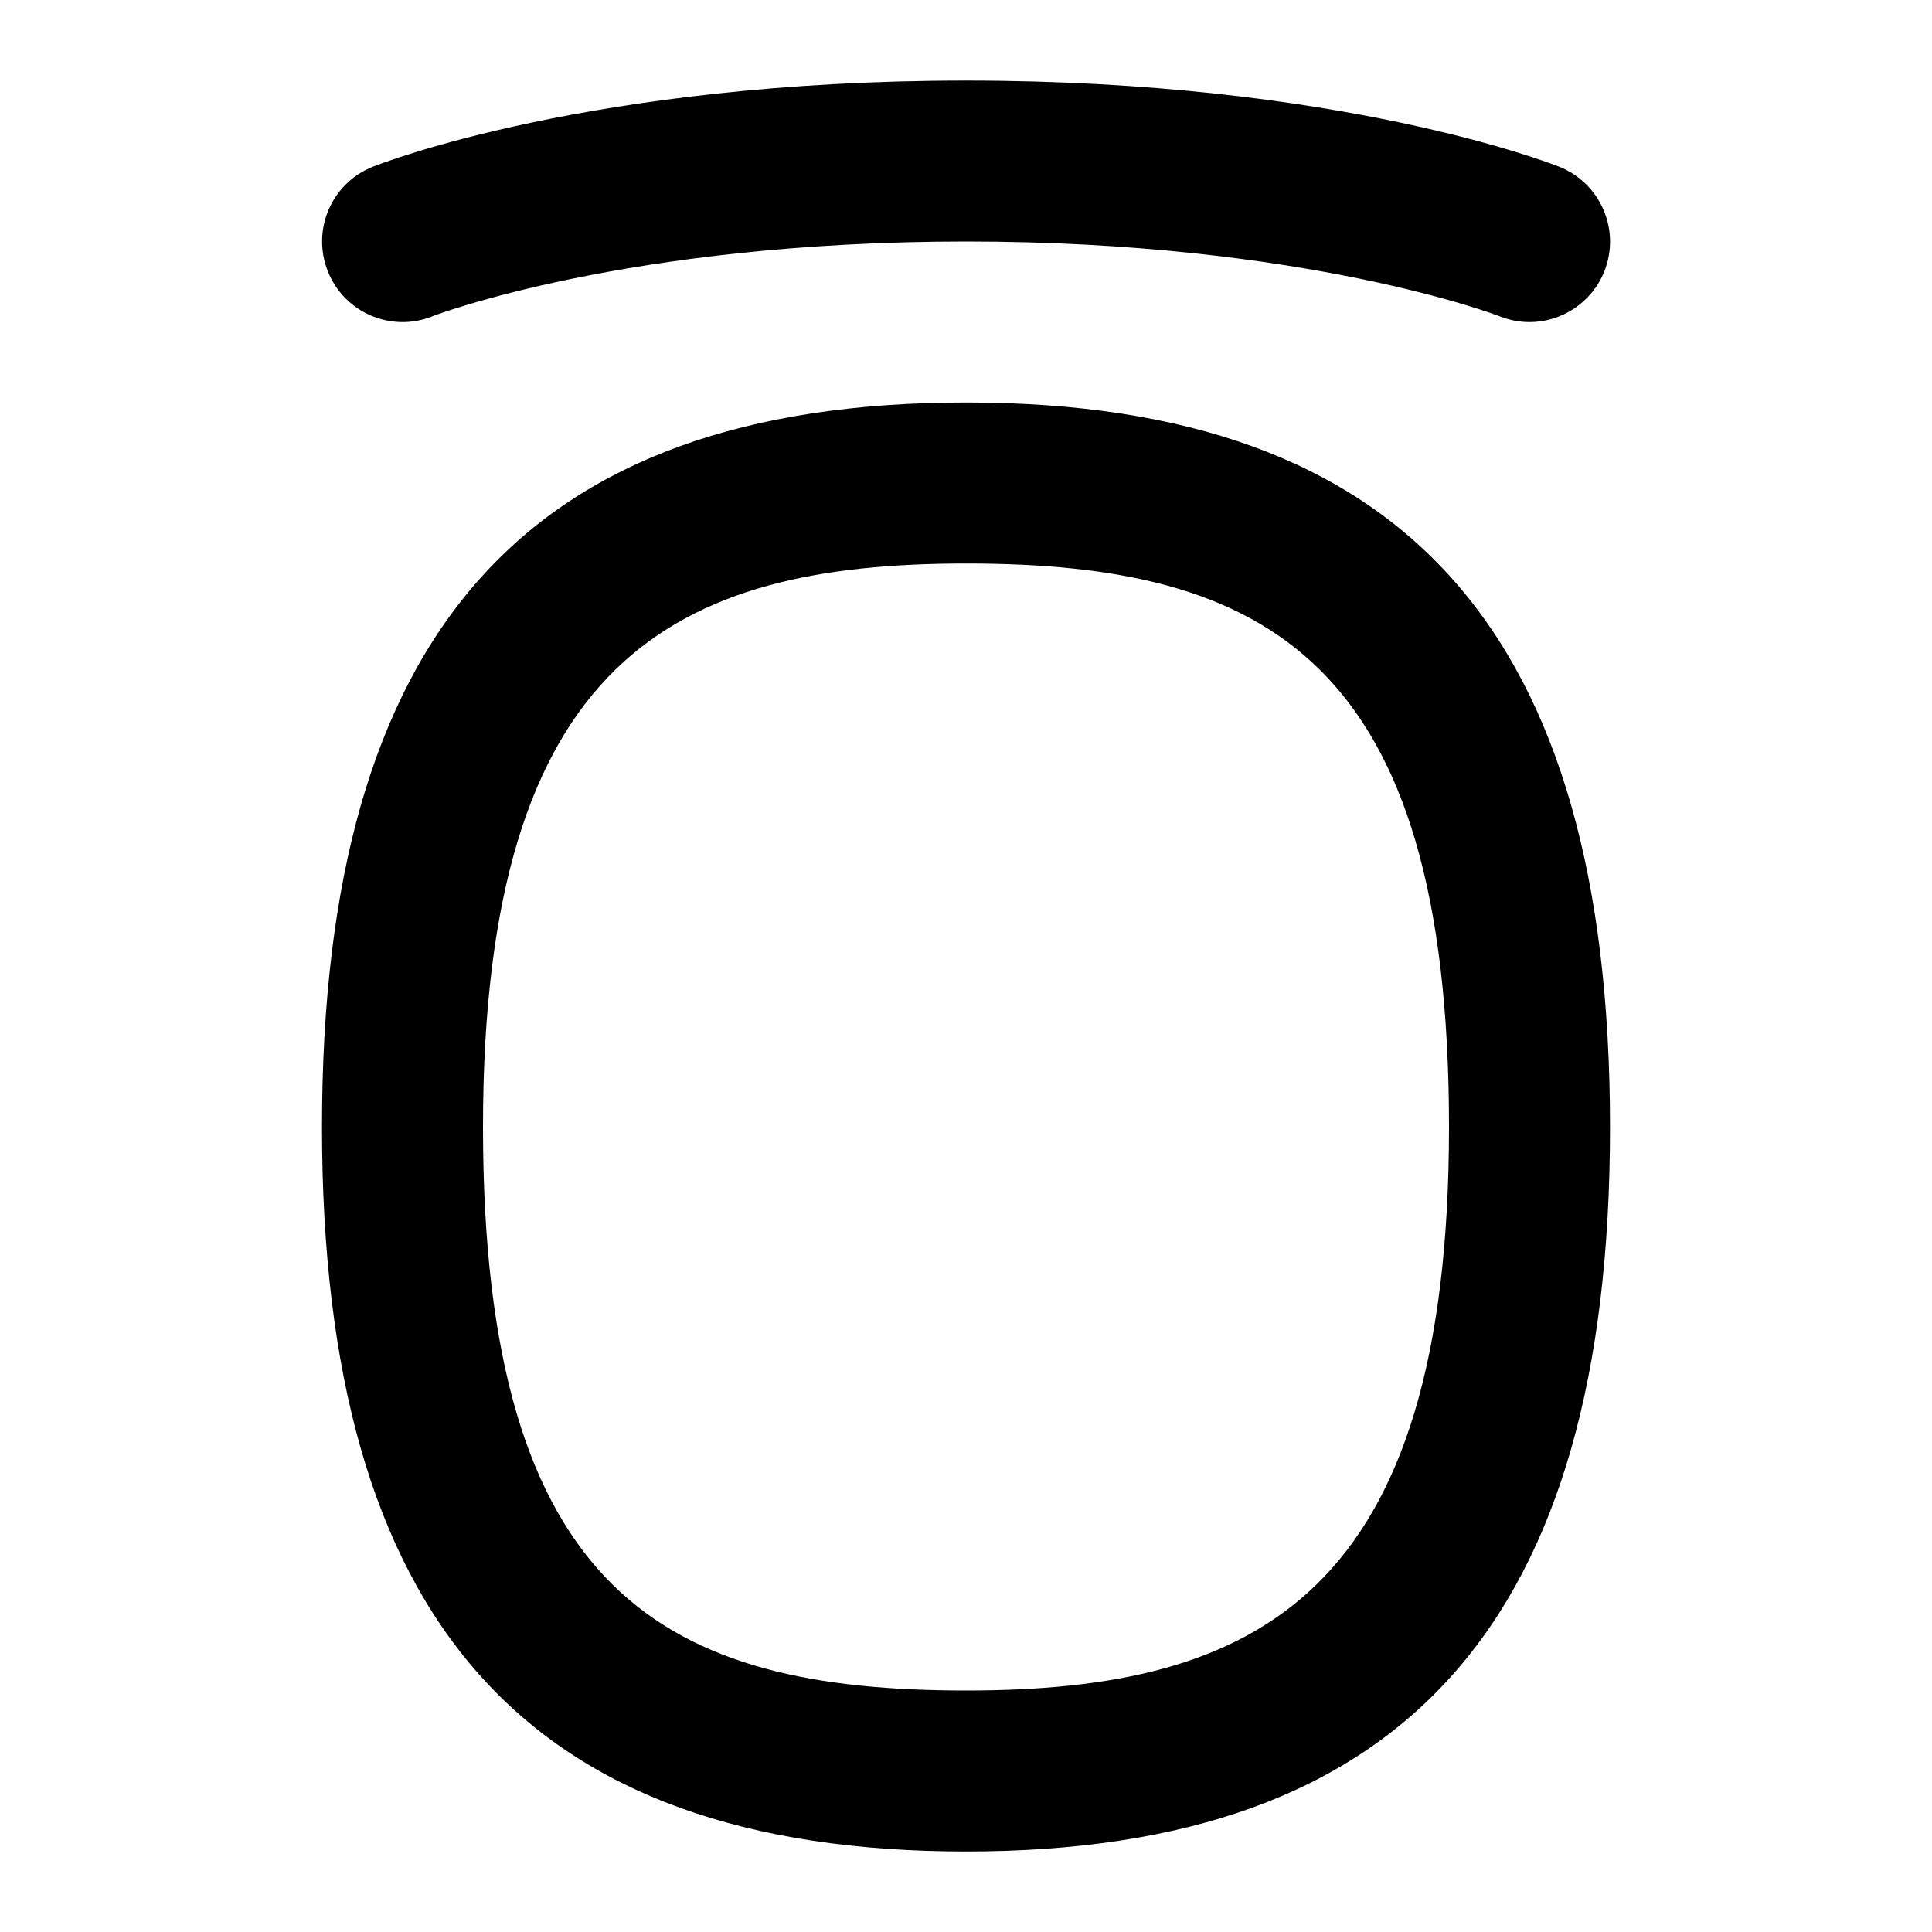 <svg id="Layer_1" viewBox="0 0 24 24" xmlns="http://www.w3.org/2000/svg" data-name="Layer 1"><path d="m12 5c-5.458 0-8 2.86-8 9s2.542 9 8 9 8-2.86 8-9-2.542-9-8-9zm0 16c-3.704 0-6-1.171-6-7s2.398-7 6-7c3.704 0 6 1.171 6 7s-2.398 7-6 7z"/><path d="m5.368 3.93c.024-.009 2.415-.93 6.632-.93s6.607.92 6.629.929c.121.048.247.072.371.072.396 0 .772-.238.929-.629.205-.513-.045-1.095-.558-1.3-.109-.043-2.731-1.071-7.371-1.071s-7.262 1.028-7.371 1.071c-.512.205-.76.784-.557 1.297.202.511.781.765 1.296.562z"/></svg>